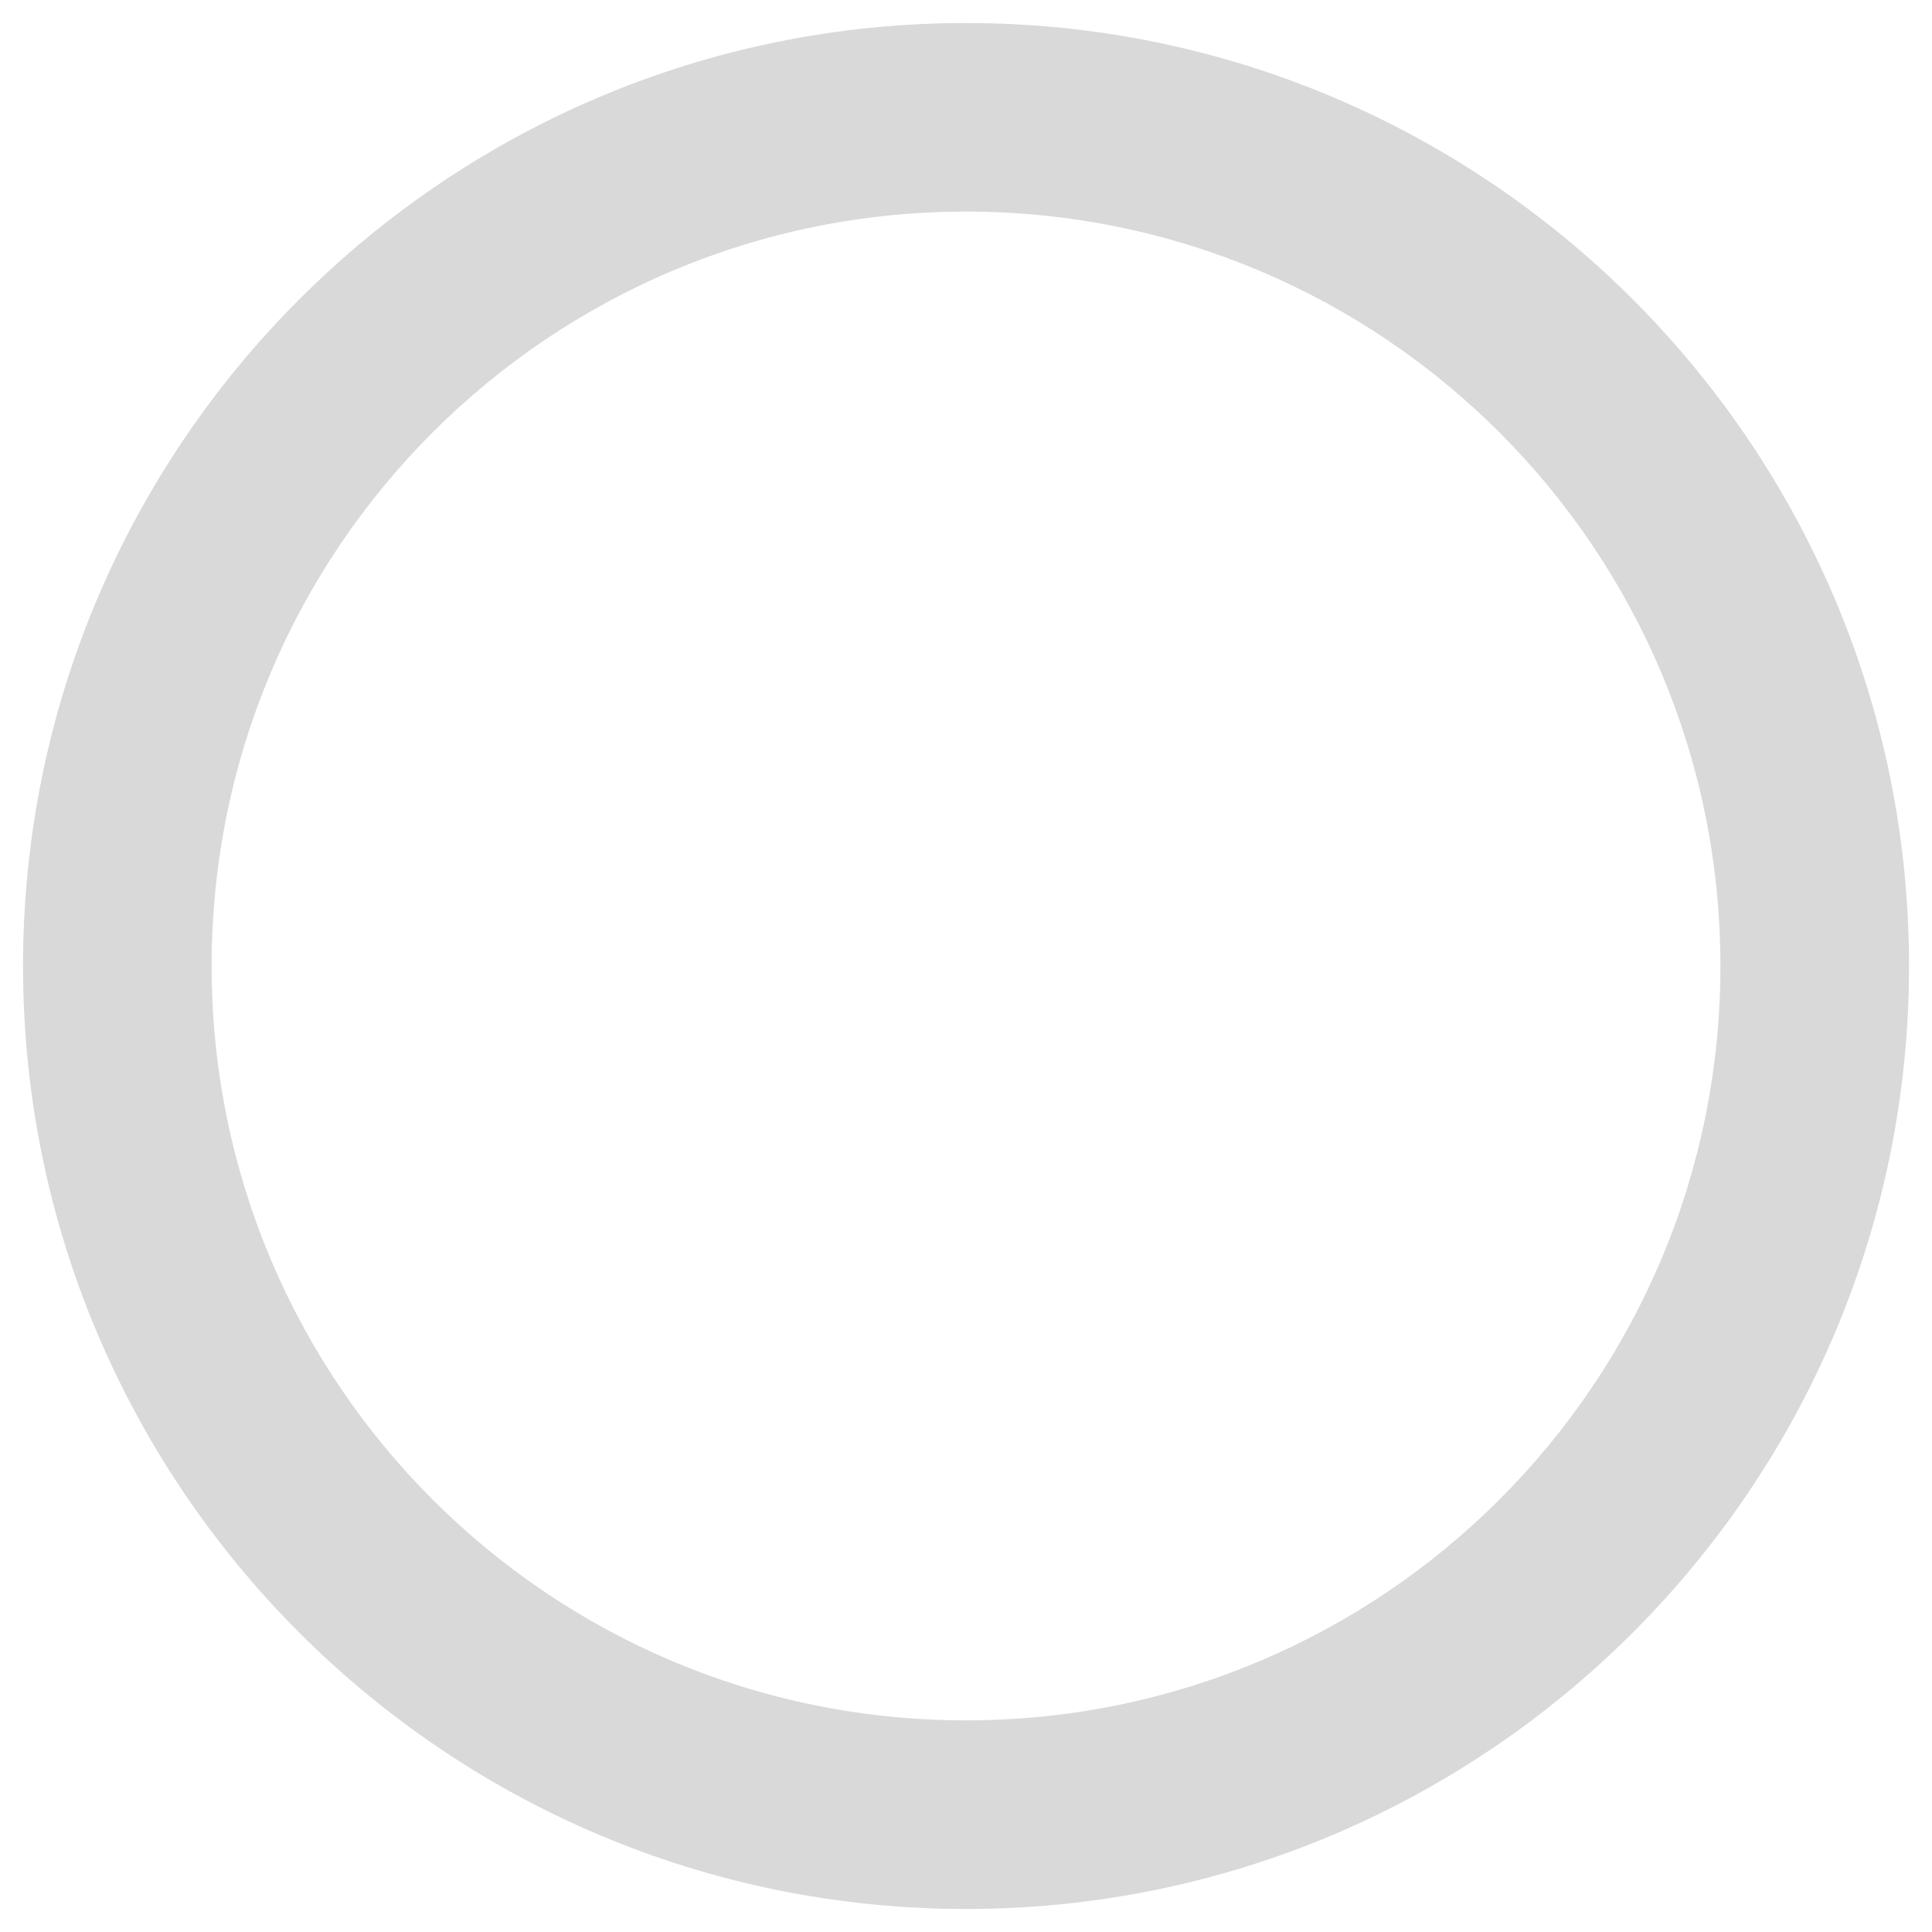 <svg width="35" height="35" viewBox="0 0 35 35" fill="none" xmlns="http://www.w3.org/2000/svg">
<path d="M17.5 0.417C8.07 0.417 0.417 8.07 0.417 17.5C0.417 26.93 8.07 34.583 17.5 34.583C26.93 34.583 34.584 26.93 34.584 17.5C34.584 8.07 26.93 0.417 17.5 0.417ZM17.5 31.166C9.949 31.166 3.834 25.051 3.834 17.5C3.834 9.949 9.949 3.833 17.5 3.833C25.051 3.833 31.167 9.949 31.167 17.5C31.167 25.051 25.051 31.166 17.5 31.166Z" fill="#D9D9D9"/>
</svg>
